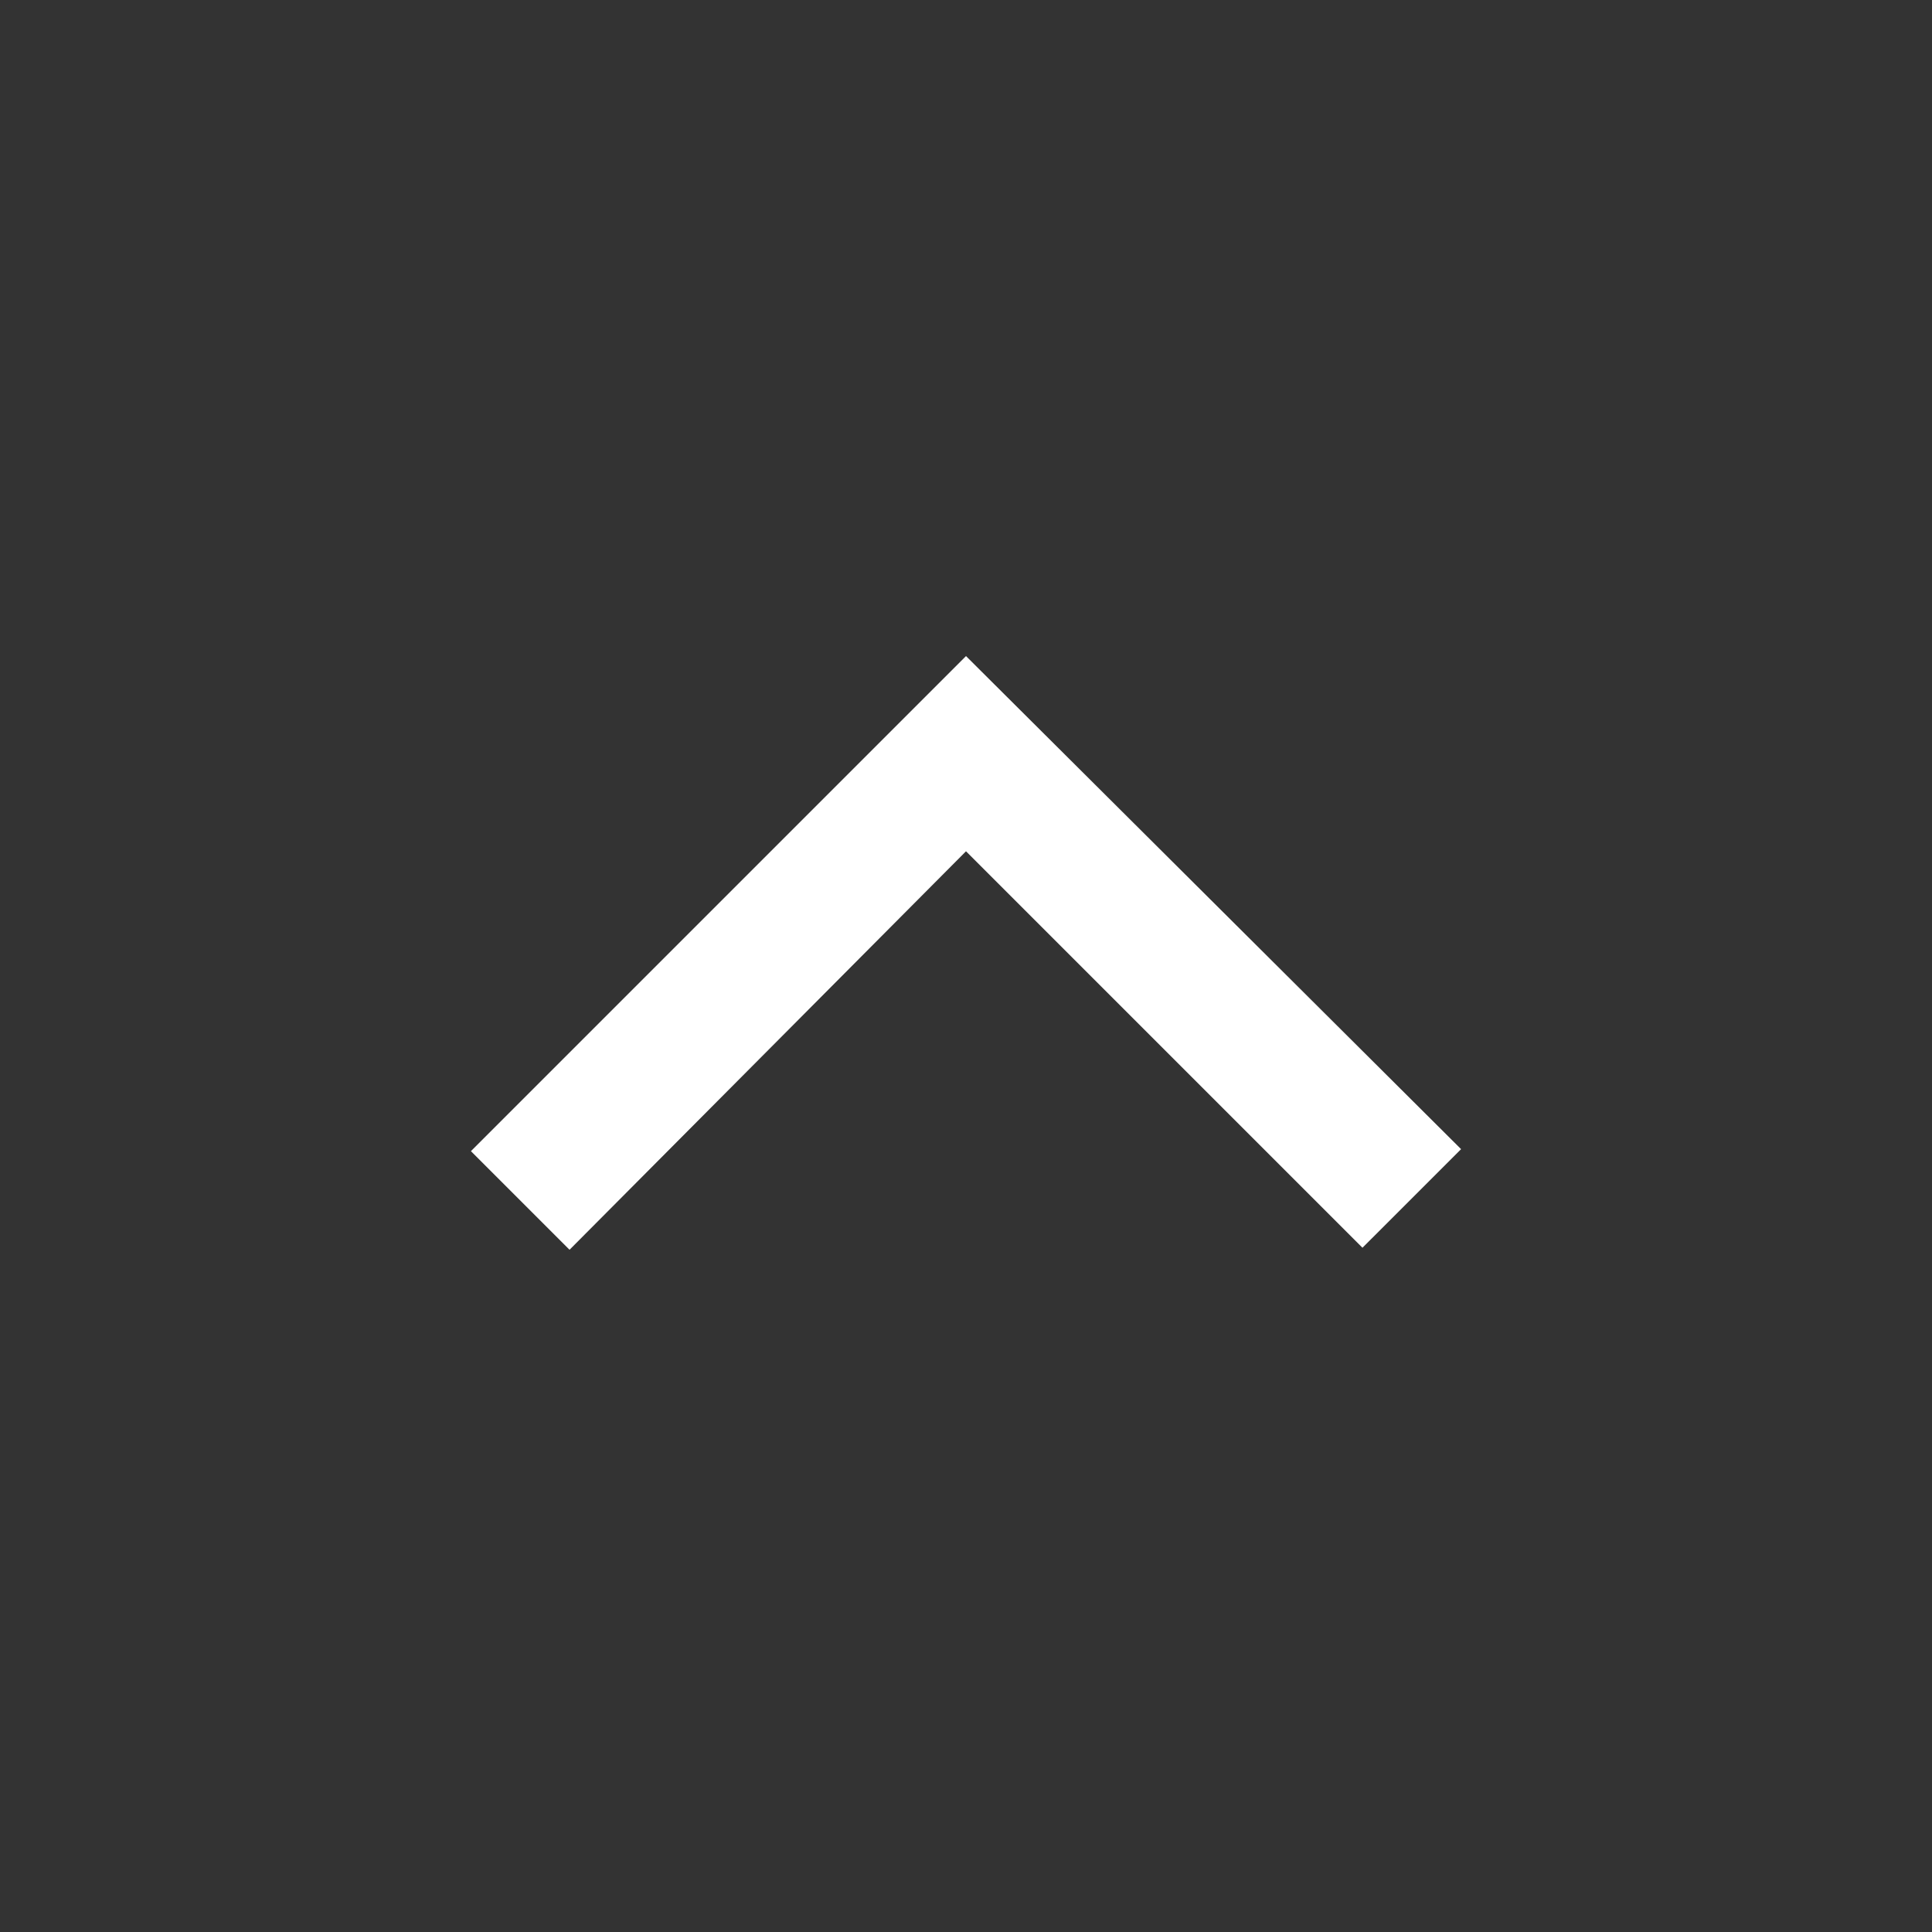 <svg xmlns="http://www.w3.org/2000/svg" height="48" width="48"><rect width="100%" height="100%" fill="#333333" stroke="none"/><path fill="#FFFFFF" d="M14.15 31.05 11.7 28.6 24 16.3 36.3 28.55 33.85 31 24 21.15Z"/></svg>